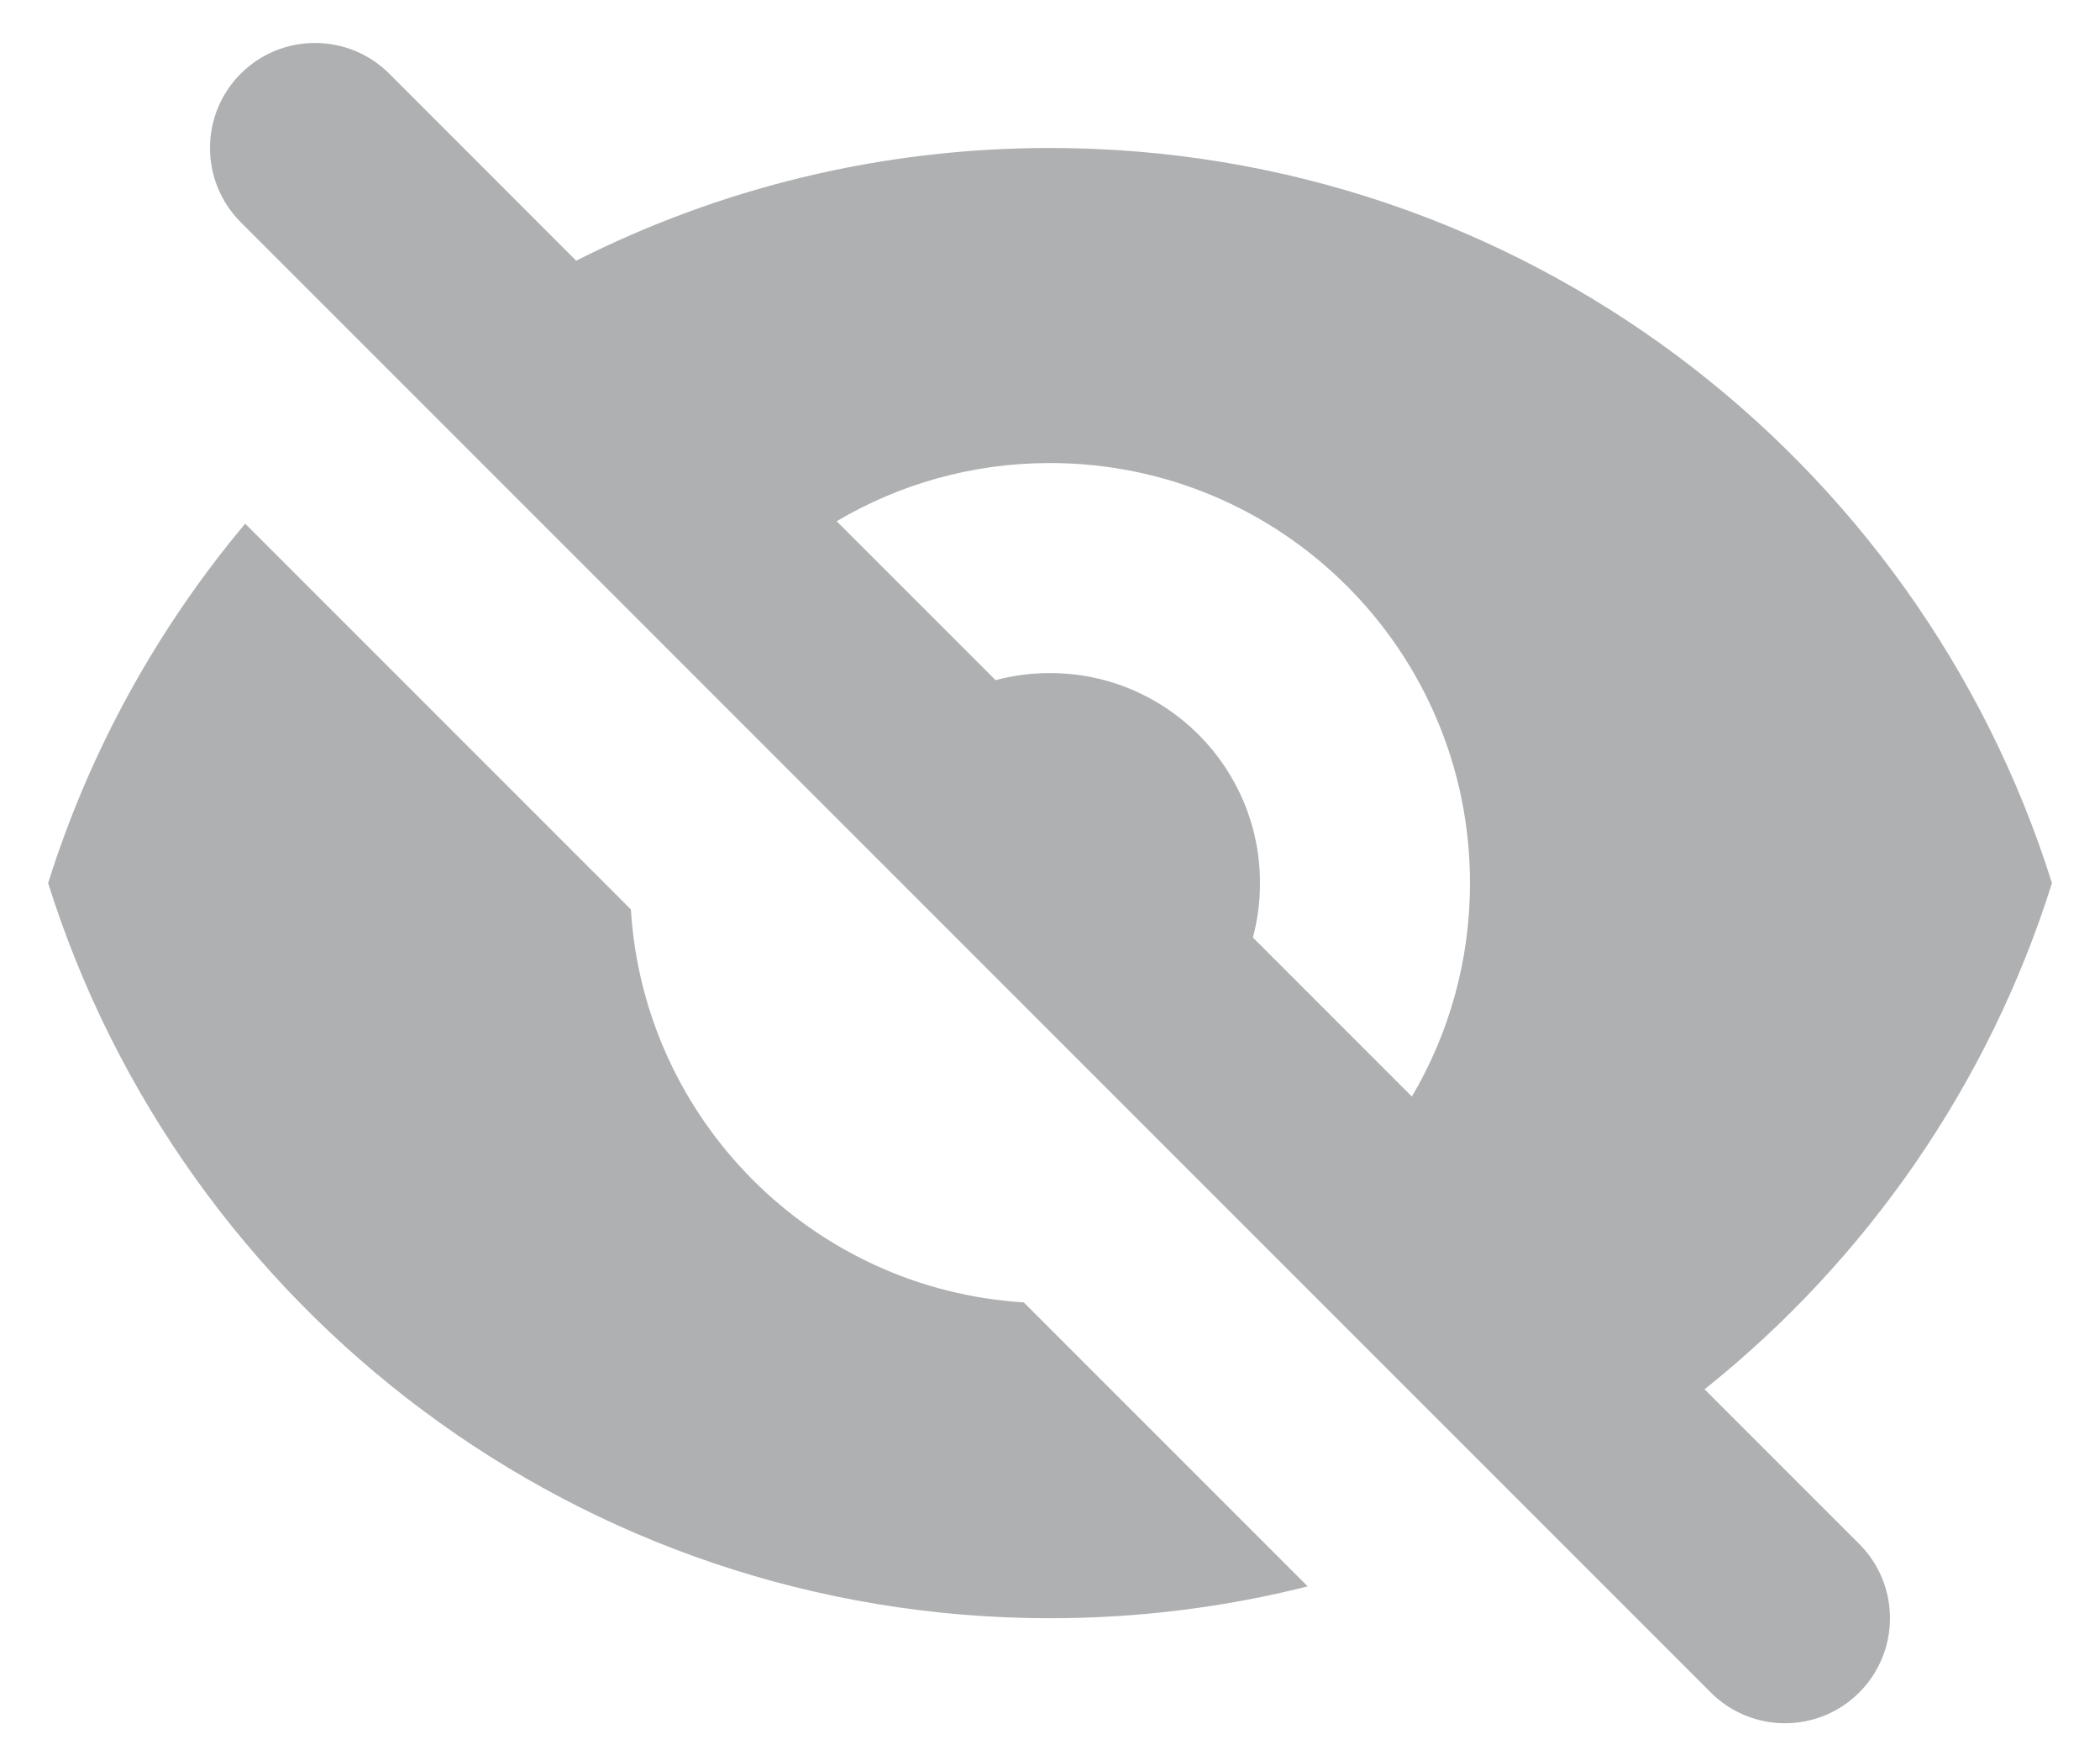 <svg width="24" height="20" viewBox="0 0 24 20" fill="none" xmlns="http://www.w3.org/2000/svg">
<path fill-rule="evenodd" clip-rule="evenodd" d="M4.449 0.842C3.98 0.374 3.22 0.374 2.751 0.842C2.283 1.311 2.283 2.071 2.751 2.539L19.552 19.34C20.02 19.808 20.78 19.808 21.248 19.34C21.717 18.871 21.717 18.111 21.248 17.642L19.481 15.875C21.326 14.402 22.727 12.396 23.451 10.091C21.922 5.222 17.373 1.691 12 1.691C10.052 1.691 8.212 2.155 6.585 2.979L4.449 0.842ZM9.562 5.956L11.378 7.772C11.577 7.719 11.785 7.691 12 7.691C13.326 7.691 14.4 8.765 14.4 10.091C14.4 10.306 14.372 10.514 14.319 10.713L16.136 12.53C16.558 11.815 16.8 10.981 16.8 10.091C16.8 7.44 14.651 5.291 12 5.291C11.11 5.291 10.276 5.533 9.562 5.956Z" fill="#AFB0B1"/>
<path d="M14.945 18.127L11.7 14.882C9.288 14.733 7.359 12.803 7.21 10.392L2.802 5.984C1.801 7.178 1.028 8.569 0.55 10.091C2.079 14.96 6.627 18.491 12 18.491C13.016 18.491 14.003 18.365 14.945 18.127Z" fill="#AFB0B1"/>
</svg>
